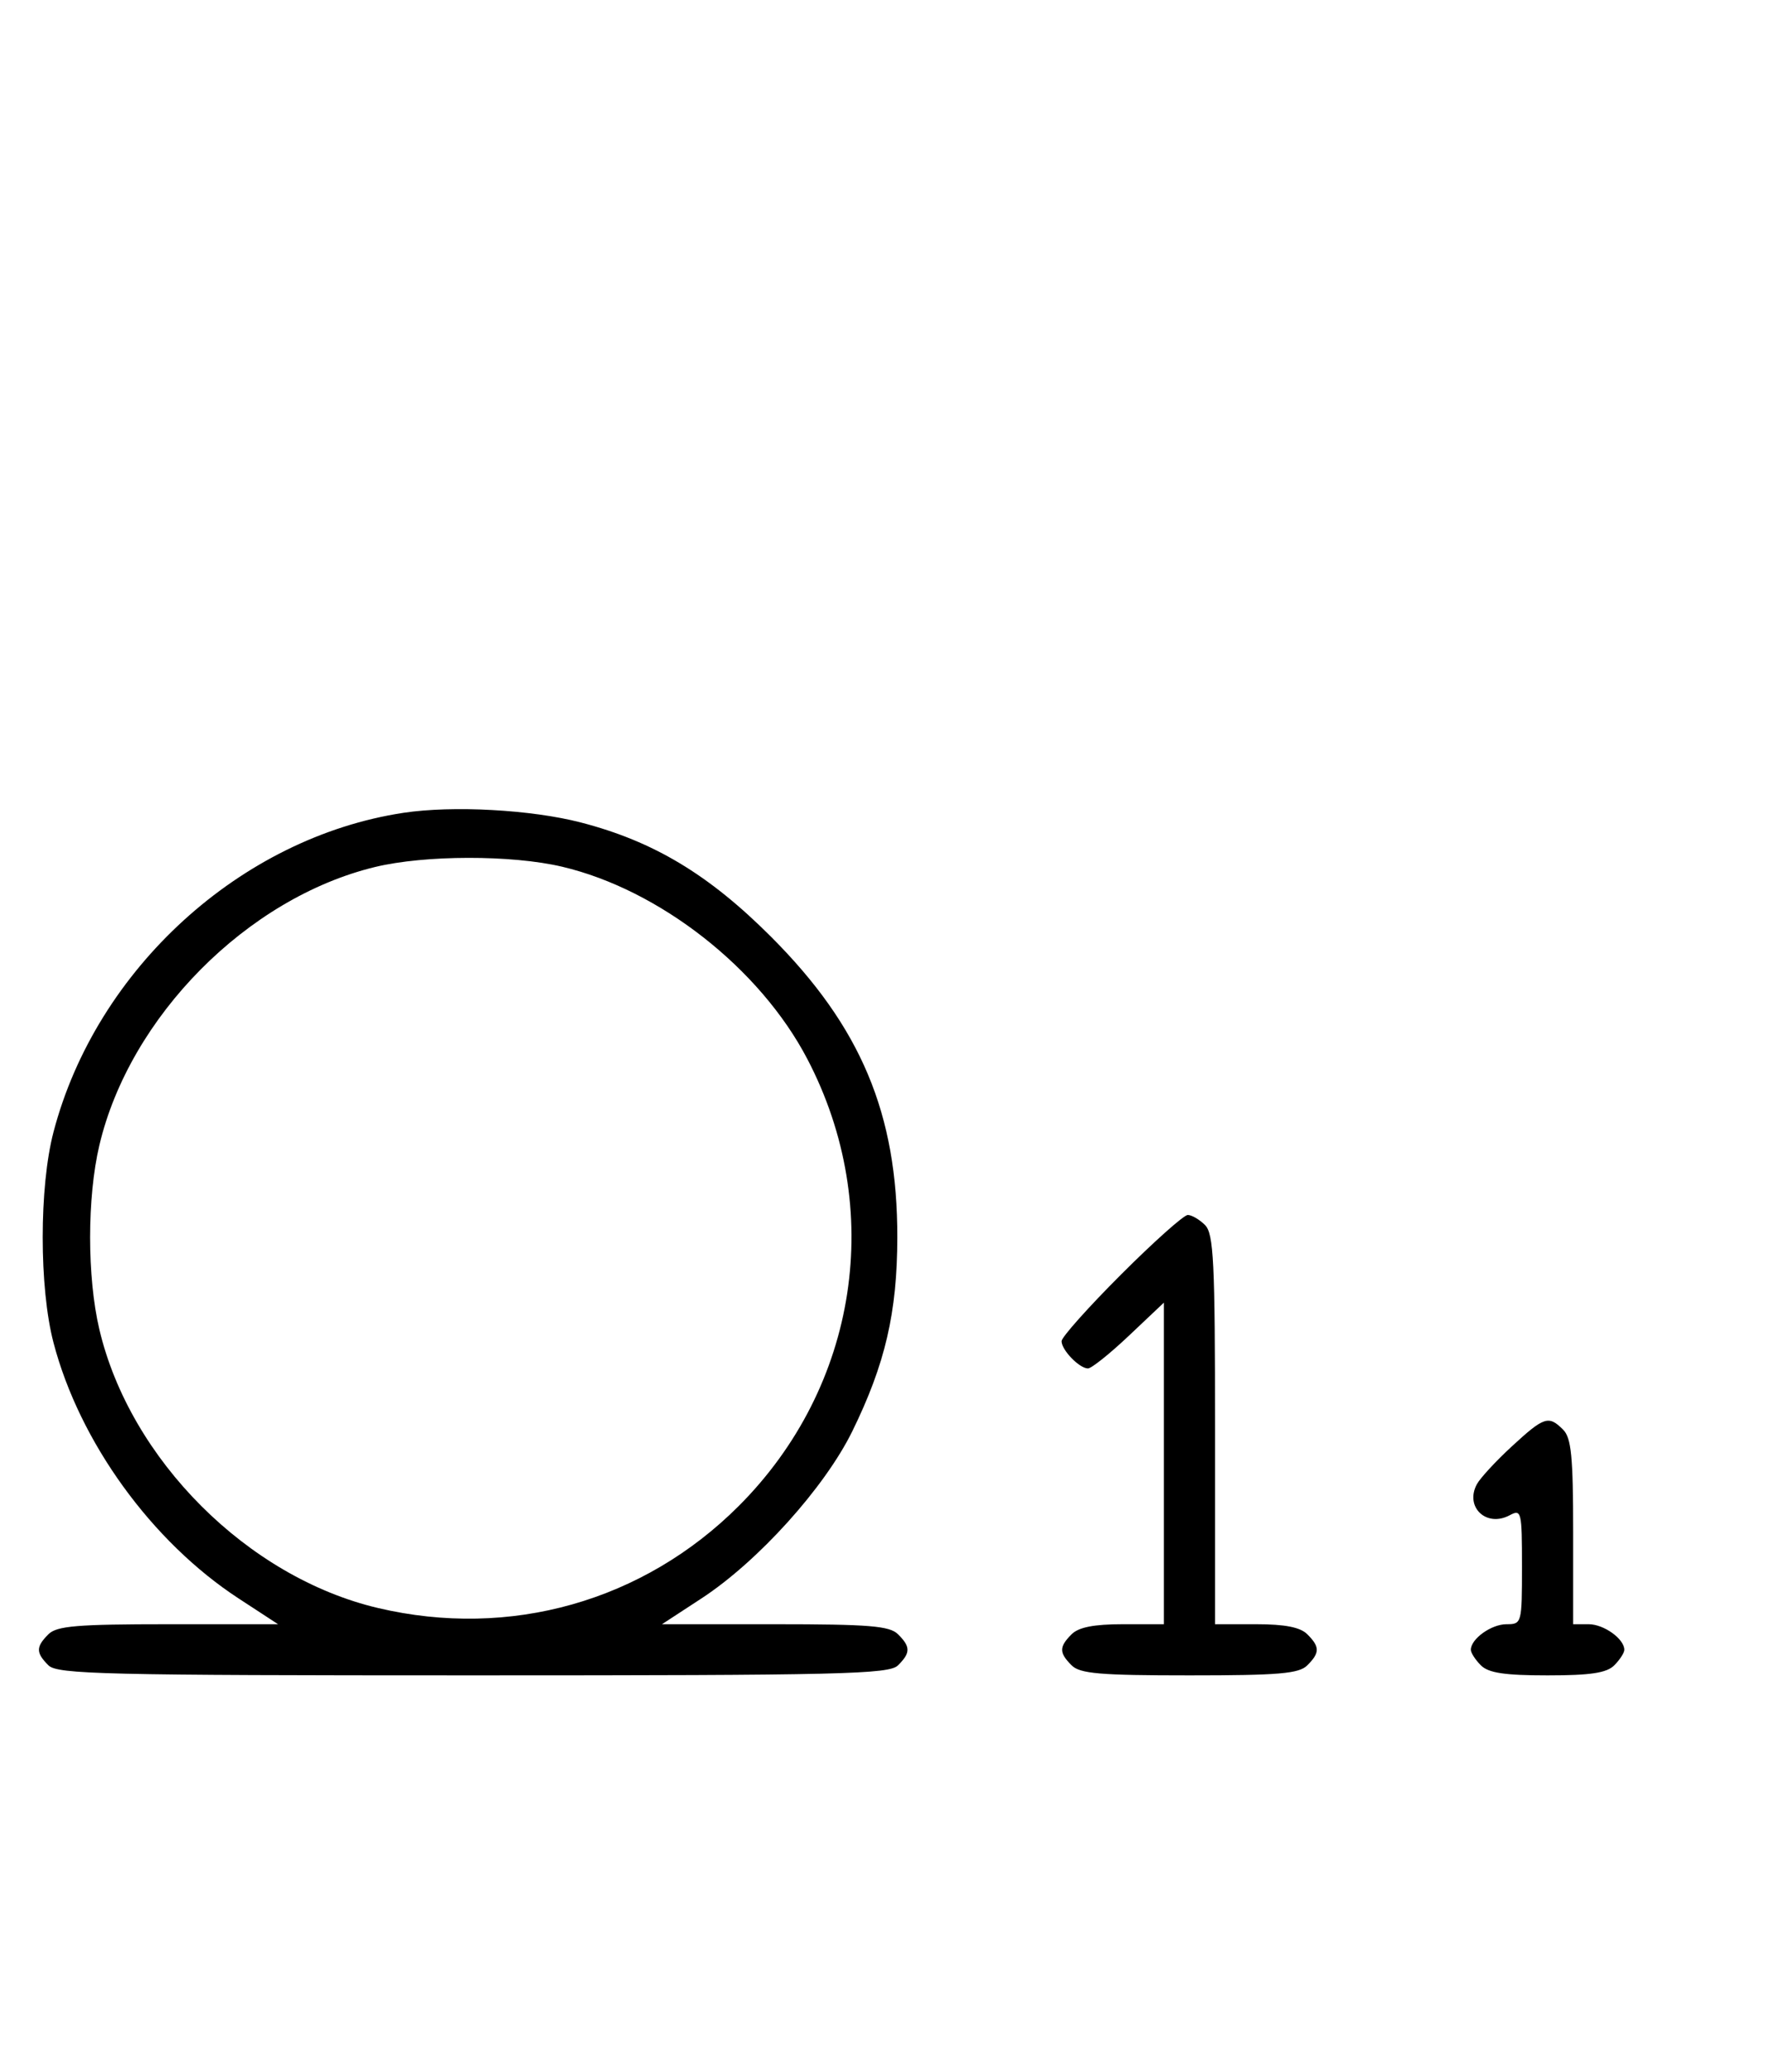 <svg xmlns="http://www.w3.org/2000/svg" width="276" height="324" viewBox="0 0 276 324" version="1.1">
	<path d="M 63.102 127.108 C 37.633 130.963, 15.059 151.541, 8.374 177 C 6.113 185.610, 6.113 201.390, 8.374 210 C 12.447 225.511, 23.726 241.091, 37.307 249.965 L 43.483 254 26.313 254 C 12.037 254, 8.878 254.265, 7.571 255.571 C 5.598 257.545, 5.598 258.455, 7.571 260.429 C 8.968 261.825, 16.372 262, 74 262 C 131.628 262, 139.032 261.825, 140.429 260.429 C 142.402 258.455, 142.402 257.545, 140.429 255.571 C 139.119 254.261, 135.917 254, 121.187 254 L 103.517 254 109.693 249.965 C 118.532 244.189, 128.968 232.618, 133.287 223.806 C 138.427 213.315, 140.302 205.237, 140.319 193.500 C 140.346 174.163, 134.618 160.540, 120.539 146.461 C 110.823 136.745, 102.203 131.569, 90.831 128.621 C 83.080 126.612, 70.806 125.942, 63.102 127.108 M 58.645 135.584 C 38.671 140.419, 20.279 158.986, 15.537 179.103 C 13.610 187.282, 13.610 199.718, 15.537 207.897 C 20.338 228.261, 38.739 246.662, 59.103 251.463 C 79.742 256.328, 100.600 250.431, 115.516 235.516 C 134.200 216.831, 138.470 189.002, 126.243 165.603 C 118.839 151.435, 103.149 139.133, 87.897 135.537 C 79.998 133.676, 66.439 133.697, 58.645 135.584 M 175.308 199.308 C 170.188 204.427, 166 209.120, 166 209.736 C 166 211.121, 168.789 214, 170.131 214 C 170.675 214, 173.568 211.685, 176.560 208.855 L 182 203.710 182 228.855 L 182 254 175.571 254 C 171.061 254, 168.674 254.469, 167.571 255.571 C 165.598 257.545, 165.598 258.455, 167.571 260.429 C 168.876 261.733, 172.009 262, 186 262 C 199.991 262, 203.124 261.733, 204.429 260.429 C 206.402 258.455, 206.402 257.545, 204.429 255.571 C 203.326 254.469, 200.939 254, 196.429 254 L 190 254 190 223.571 C 190 197.242, 189.788 192.931, 188.429 191.571 C 187.564 190.707, 186.353 190, 185.736 190 C 185.120 190, 180.427 194.188, 175.308 199.308 M 236.413 226.187 C 233.914 228.490, 231.451 231.158, 230.939 232.115 C 229.028 235.684, 232.440 238.905, 236.072 236.961 C 237.910 235.978, 238 236.353, 238 244.965 C 238 253.865, 237.964 254, 235.571 254 C 233.197 254, 230 256.295, 230 258 C 230 258.471, 230.707 259.564, 231.571 260.429 C 232.763 261.621, 235.281 262, 242 262 C 248.719 262, 251.237 261.621, 252.429 260.429 C 253.293 259.564, 254 258.471, 254 258 C 254 256.295, 250.803 254, 248.429 254 L 246 254 246 239.571 C 246 227.788, 245.712 224.855, 244.429 223.571 C 242.163 221.306, 241.459 221.536, 236.413 226.187 " stroke="none" fill="black" fill-rule="evenodd"/>
</svg>